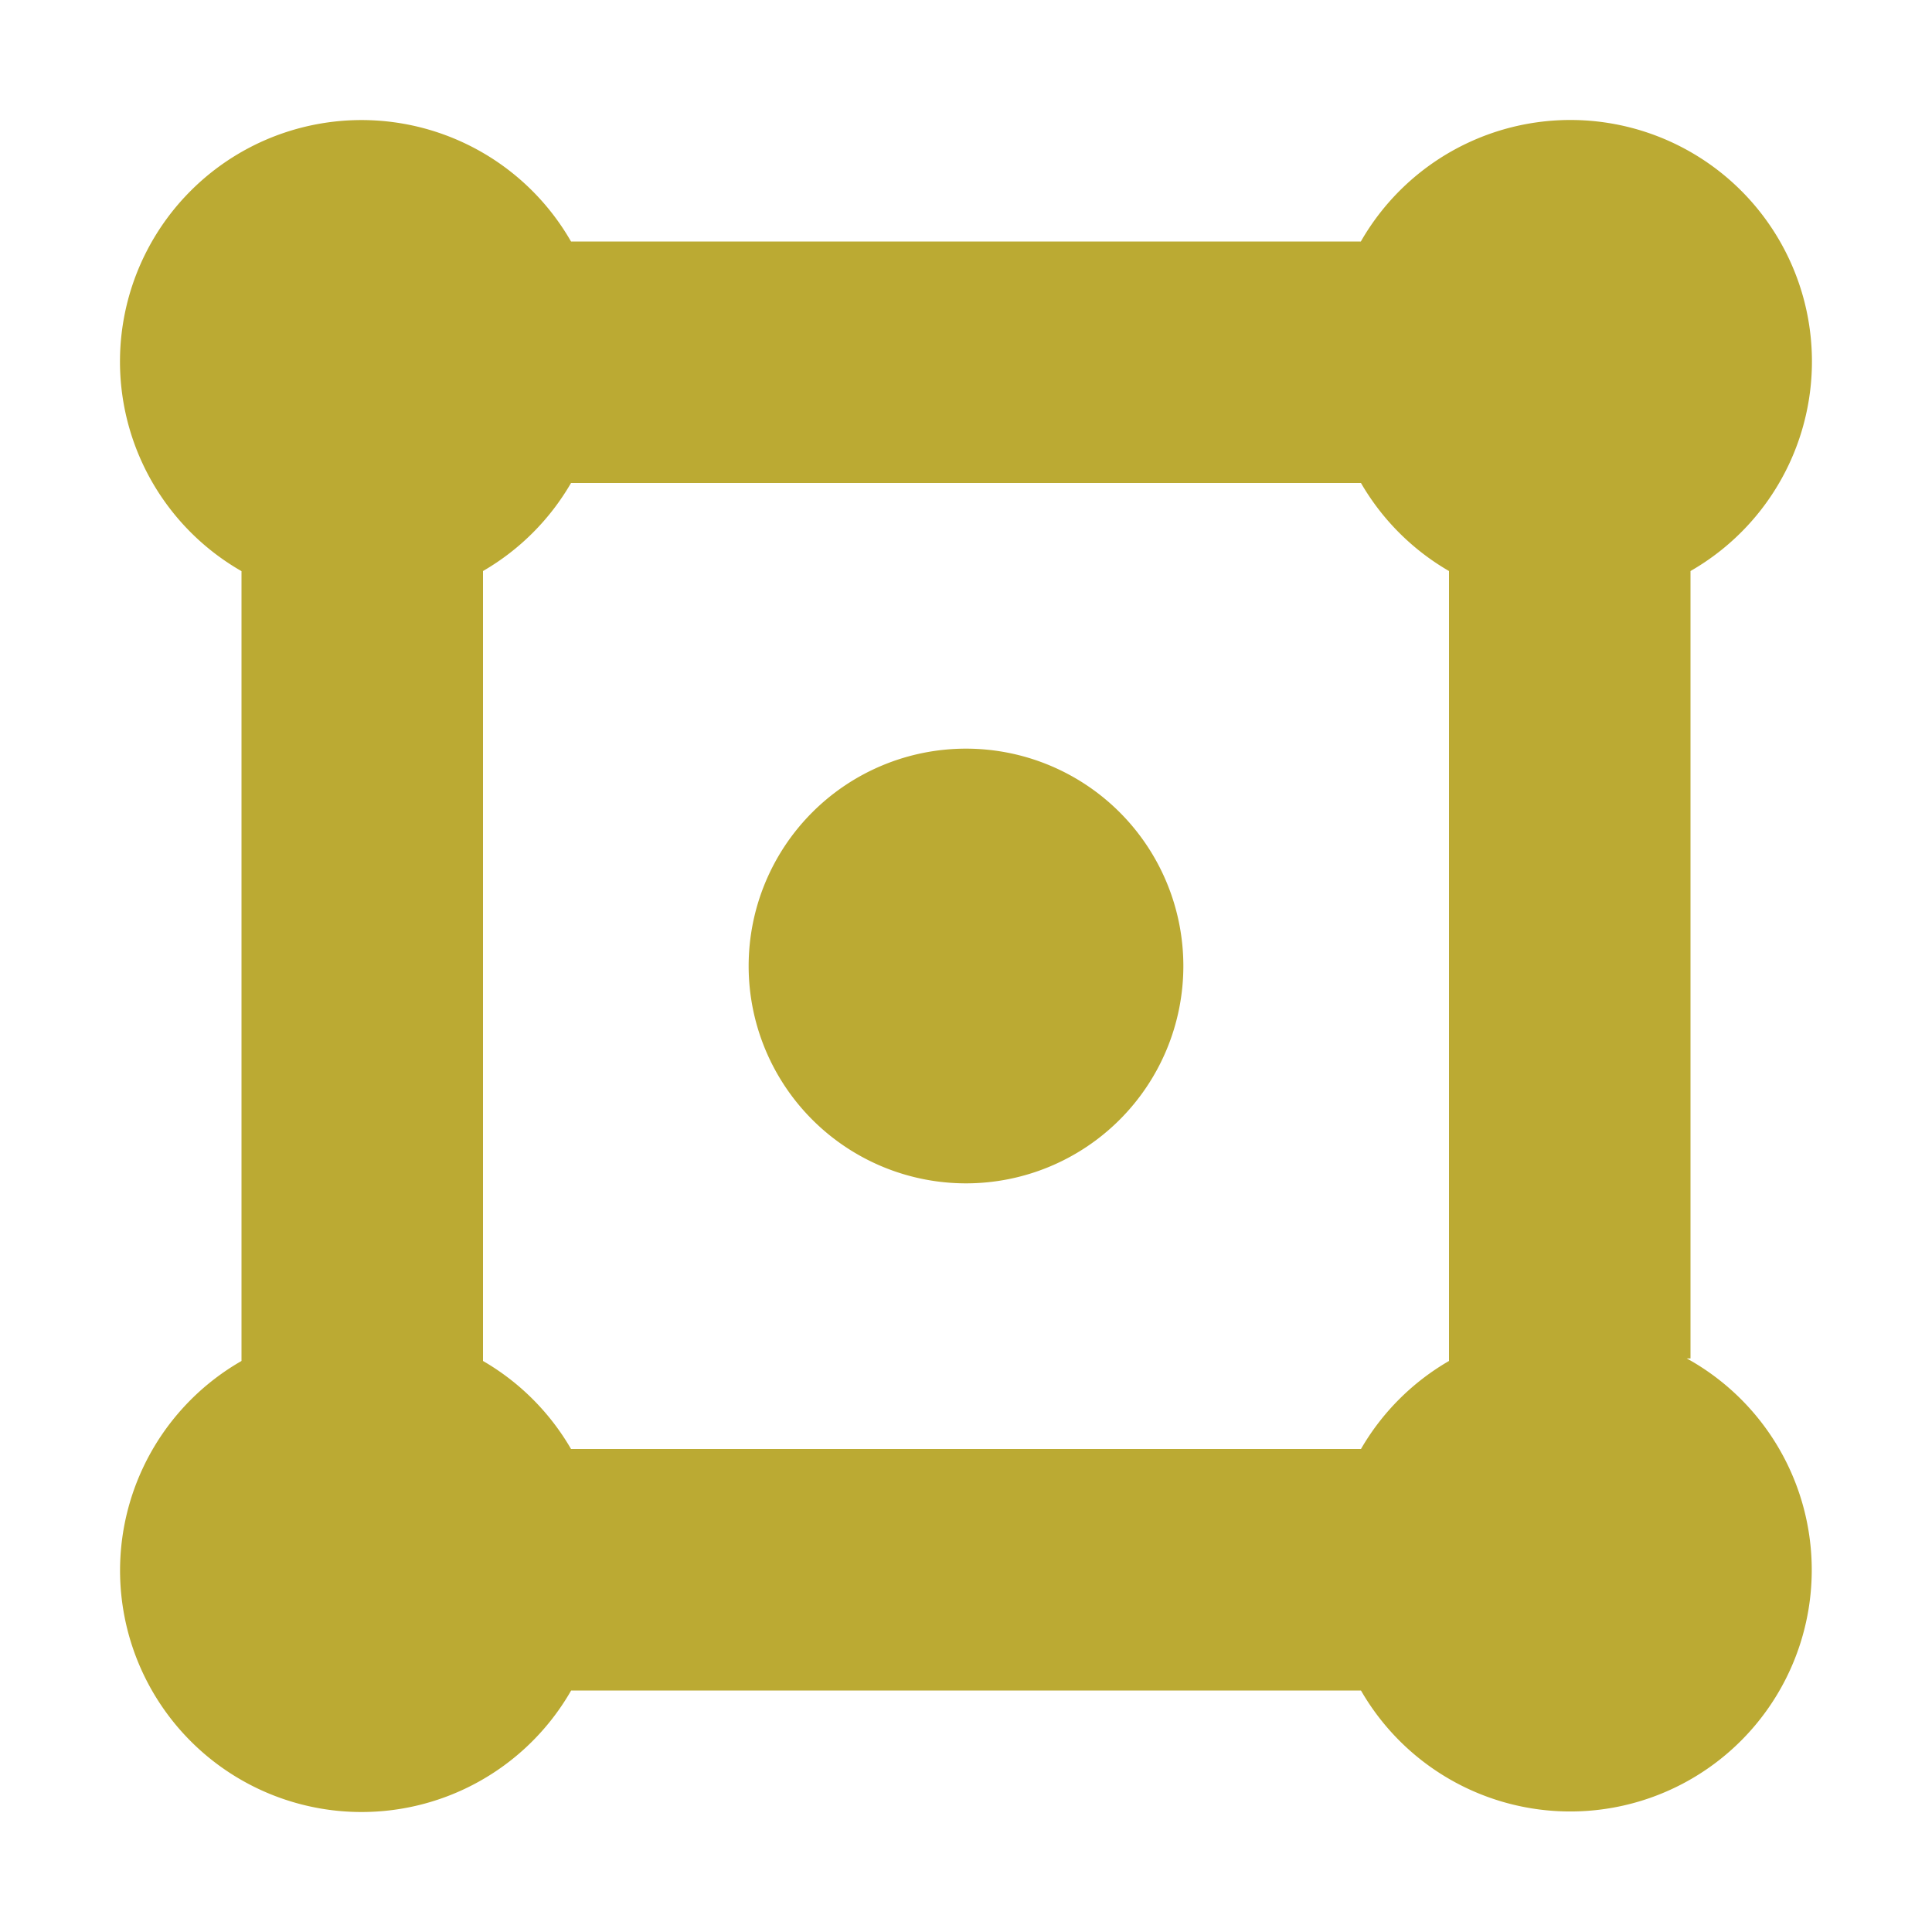<svg xmlns="http://www.w3.org/2000/svg" width="16" height="16"><path fill="#ba3" d="M4.729 2A2 2 0 102 4.73v6.541A2 2 0 104.73 14h6.541a2 2 0 102.698-2.75H14V4.729A2 2 0 1011.27 2H4.729zm6.542 2a2 2 0 00.729.729v6.542a2 2 0 00-.729.729H4.729A2 2 0 004 11.271V4.729A2 2 0 004.729 4z"/><path fill="#ba3" d="M8 6.2a1.8 1.8 0 100 3.6 1.8 1.8 0 100-3.6z"/></svg>
